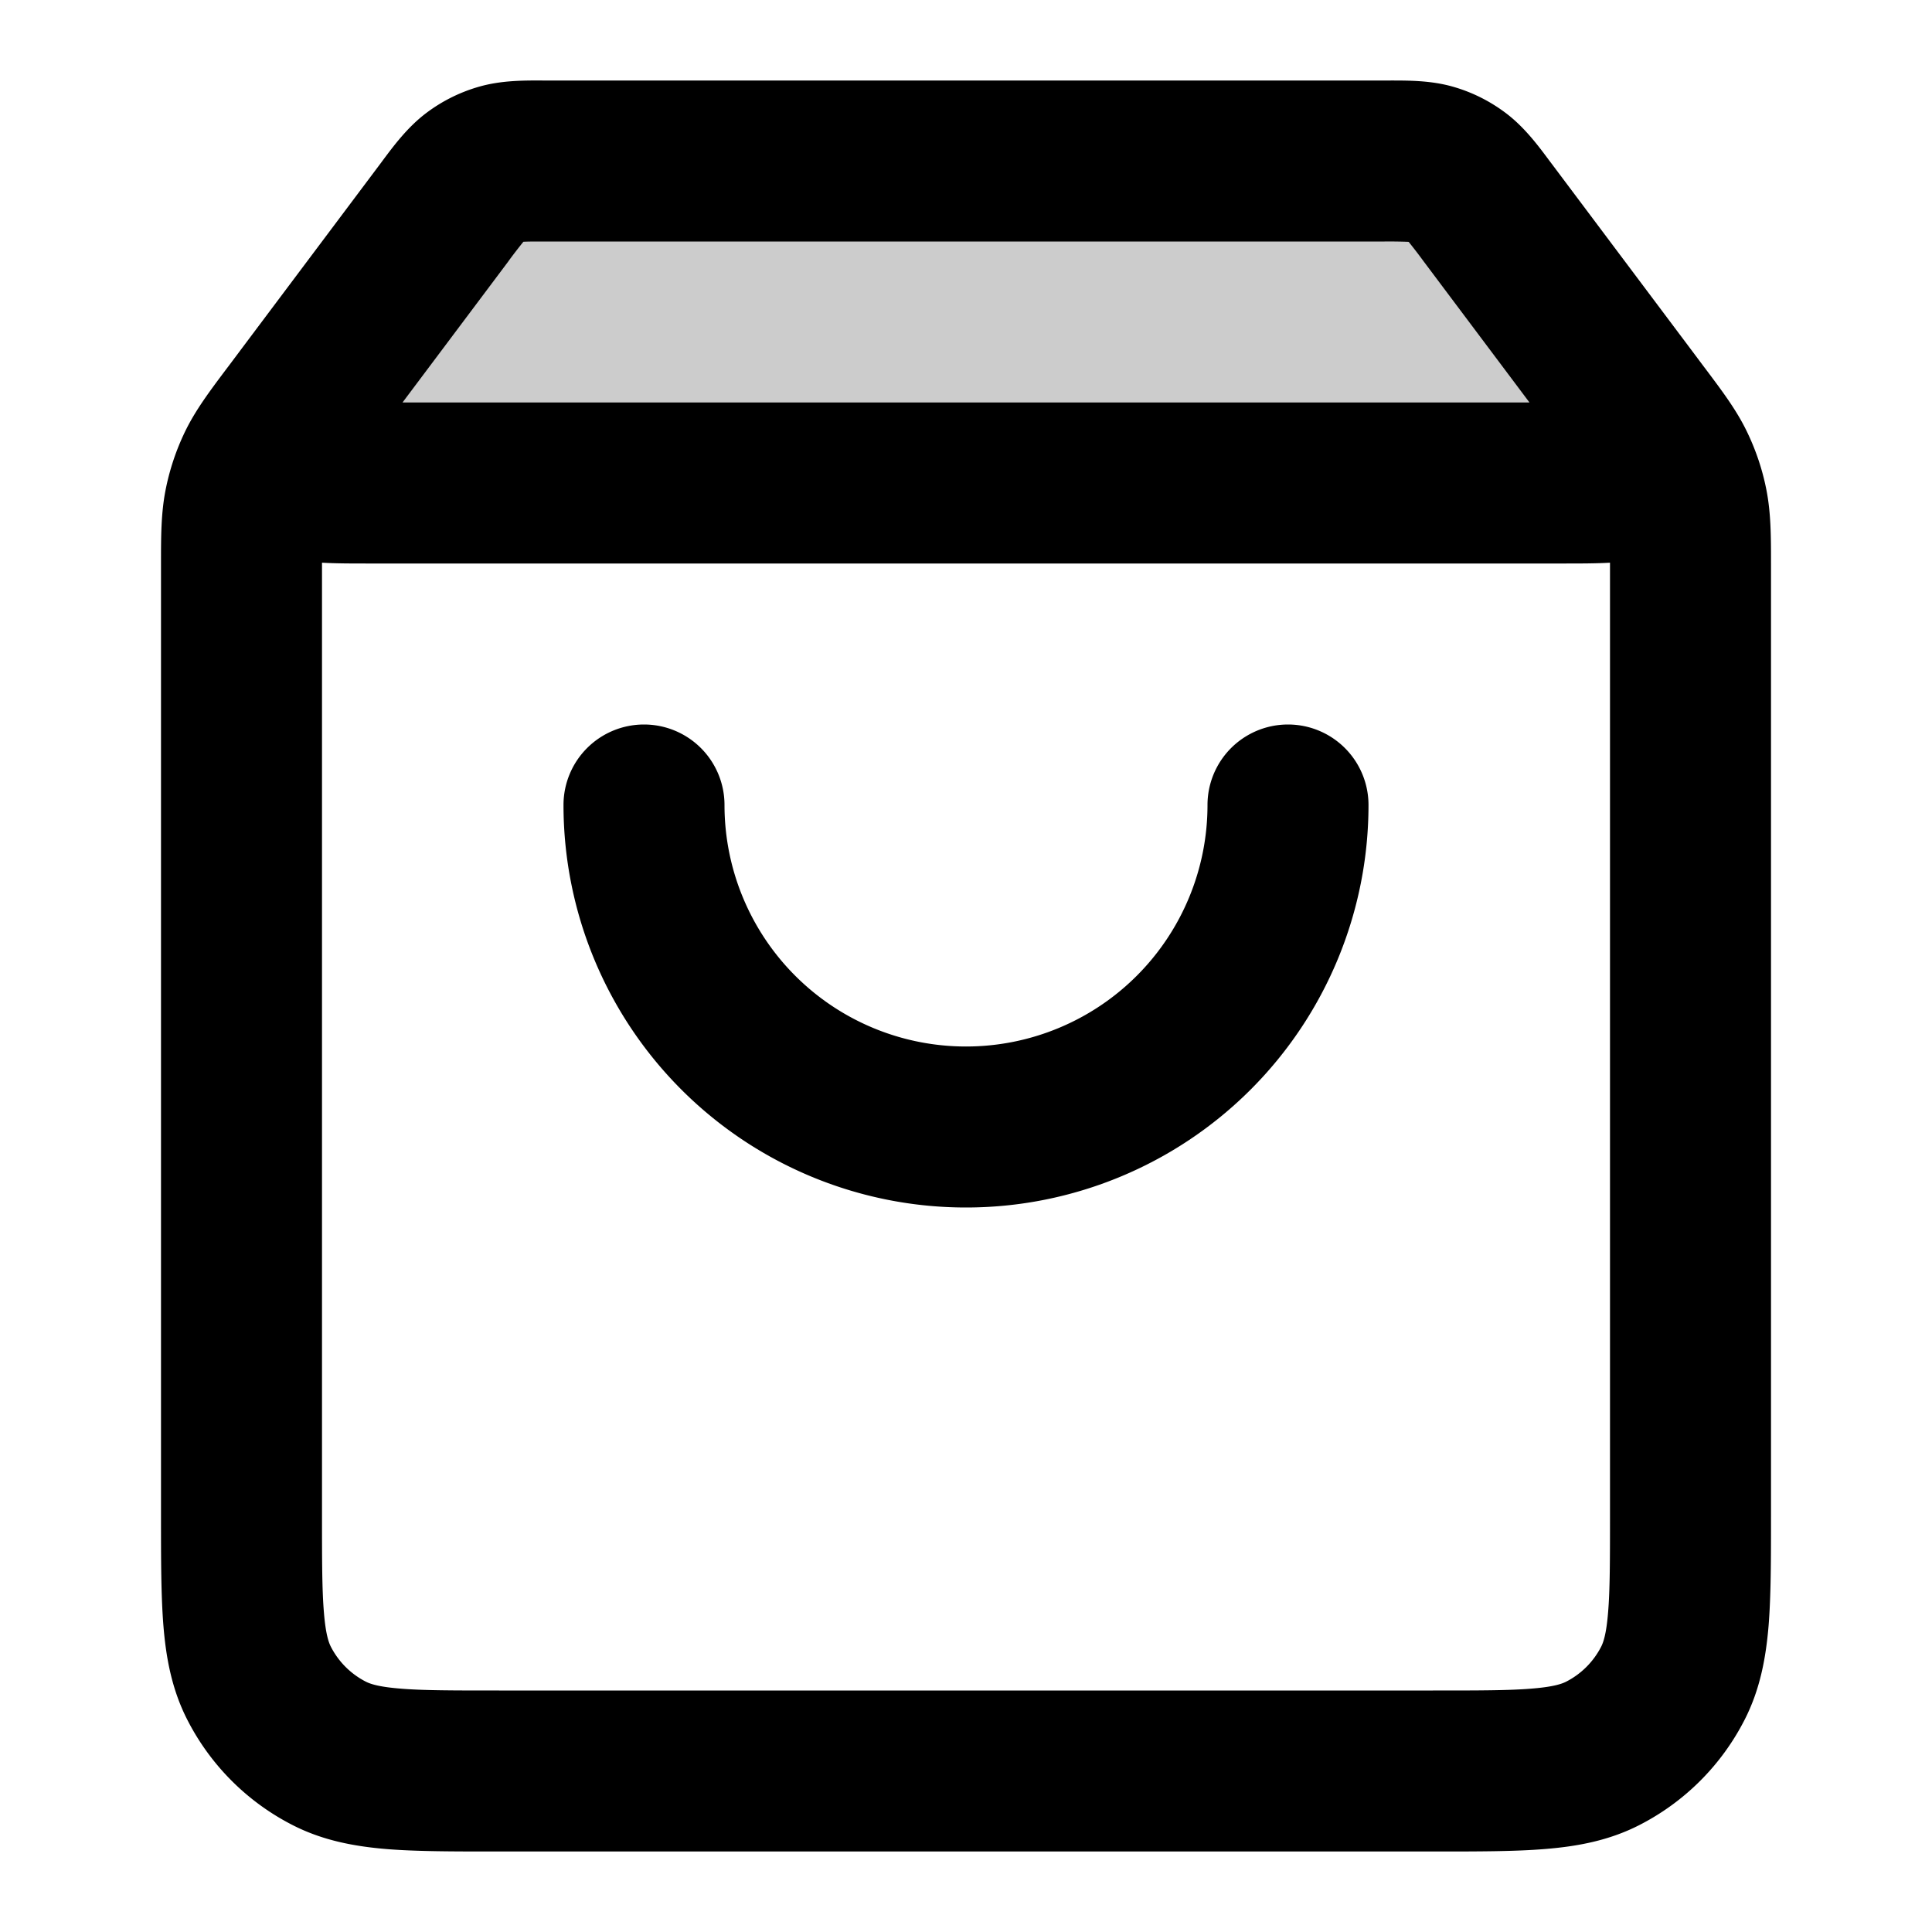 <svg xmlns="http://www.w3.org/2000/svg" width="24" height="24" viewBox="0 0 24 24">
  <path d="M19.4 6c.515 0 .773 0 .908-.106a.5.5 0 0 0 .192-.384c.003-.172-.151-.378-.46-.79l-1.56-2.08c-.176-.235-.264-.352-.375-.437a1 1 0 0 0-.33-.165C17.64 2 17.493 2 17.2 2H6.8c-.293 0-.44 0-.575.038a1 1 0 0 0-.33.165c-.111.085-.199.202-.375.437L3.96 4.72c-.309.412-.463.618-.46.79a.5.5 0 0 0 .192.384C3.828 6 4.085 6 4.6 6h14.8Z" opacity=".2"/>
  <path fill-rule="evenodd" d="M6.739 1h10.523c.226 0 .512-.002.787.077.239.068.462.18.66.33.228.173.399.402.534.584l.037.049 1.581 2.108.043.057.256.342.04.053c.198.264.373.497.5.76.113.233.195.478.244.731C22 6.38 22 6.67 22 7v11.839c0 .527 0 .982-.03 1.356-.033.395-.104.789-.297 1.167a3 3 0 0 1-1.311 1.311c-.378.193-.772.264-1.167.296-.375.031-.83.031-1.356.031H6.16c-.527 0-.981 0-1.356-.03-.395-.033-.789-.104-1.167-.297a3 3 0 0 1-1.311-1.311c-.193-.378-.264-.772-.296-1.167C2 19.82 2 19.365 2 18.838V7c0-.33 0-.621.056-.909a3 3 0 0 1 .243-.73c.128-.264.303-.497.5-.76l.041-.054.257-.343.042-.056.019-.025.002-.003 1.56-2.08a18.6 18.6 0 0 0 .037-.05c.135-.181.306-.41.534-.583a2 2 0 0 1 .66-.33c.275-.079.56-.078.788-.077ZM6.32 3.24 5 5h14l-1.32-1.76a6.252 6.252 0 0 0-.179-.233l-.003-.003h-.004A6.376 6.376 0 0 0 17.2 3H6.8c-.157 0-.236 0-.294.003h-.004a6.38 6.38 0 0 0-.182.236ZM20 6.99c-.173.01-.372.01-.565.01H4.565C4.372 7 4.173 7 4 6.99V18.8c0 .576 0 .949.024 1.232.022.272.06.372.085.422a1 1 0 0 0 .437.437c.05.025.15.063.422.085C5.25 21 5.623 21 6.2 21h11.6c.577 0 .949 0 1.232-.024.272-.022.372-.06.422-.085a1 1 0 0 0 .437-.437c.025-.05.063-.15.085-.422C20 19.75 20 19.377 20 18.8V6.989ZM8 9a1 1 0 0 1 1 1 3 3 0 0 0 6 0 1 1 0 1 1 2 0 5 5 0 0 1-10 0 1 1 0 0 1 1-1Z" clip-rule="evenodd"/>
</svg>
